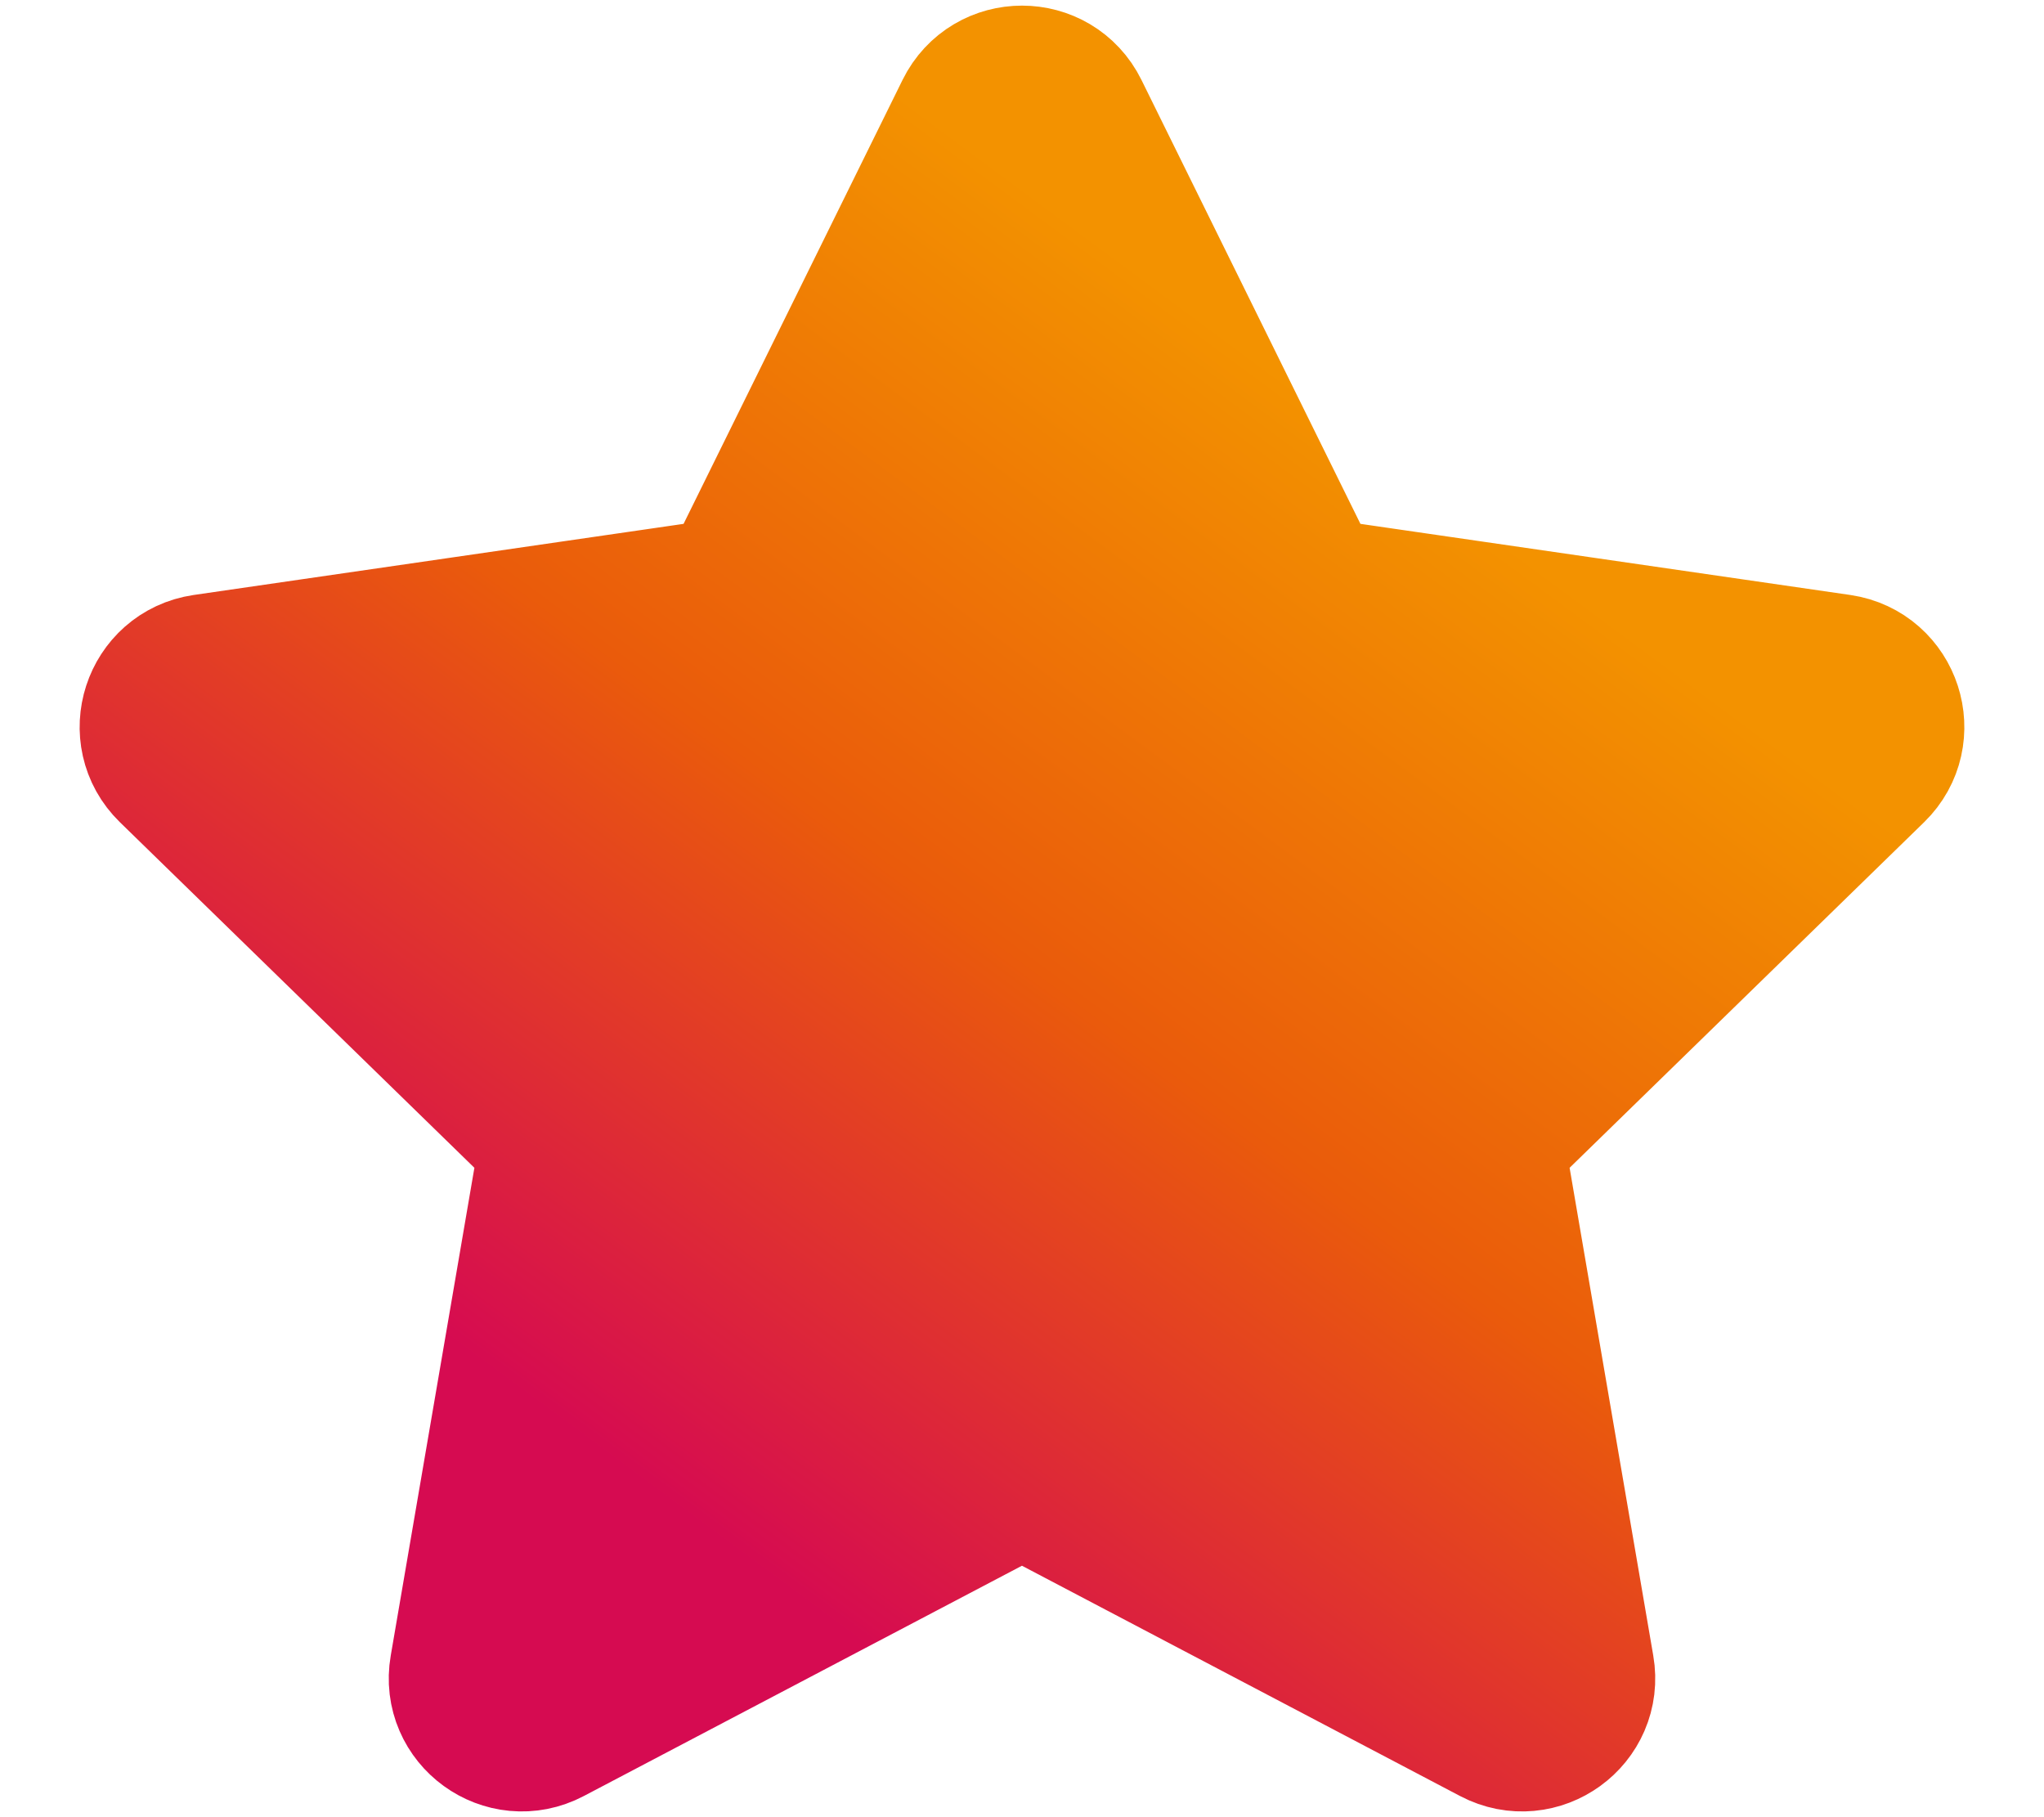 <svg width="18" height="16" viewBox="0 0 18 16" fill="none" xmlns="http://www.w3.org/2000/svg">
<path d="M8.621 1.035C8.776 0.721 9.224 0.721 9.379 1.035L11.384 5.099C11.446 5.223 11.565 5.31 11.702 5.33L16.187 5.981C16.533 6.032 16.671 6.458 16.421 6.702L13.176 9.865C13.076 9.962 13.031 10.102 13.054 10.239L13.82 14.705C13.88 15.05 13.517 15.313 13.207 15.15L9.196 13.042C9.073 12.977 8.926 12.977 8.803 13.042L4.792 15.15C4.483 15.313 4.12 15.05 4.18 14.705L4.946 10.239C4.969 10.102 4.924 9.962 4.824 9.865L1.579 6.702C1.329 6.458 1.467 6.032 1.813 5.981L6.298 5.33C6.435 5.31 6.554 5.223 6.616 5.099L8.621 1.035Z" fill="url(#paint0_linear_2687_4487)" stroke="url(#paint1_linear_2687_4487)" stroke-width="1.5" stroke-linejoin="round"/>
<defs>
<linearGradient id="paint0_linear_2687_4487" x1="12.279" y1="4.045" x2="5.627" y2="13.034" gradientUnits="userSpaceOnUse">
<stop stop-color="#F39200"/>
<stop offset="0.49" stop-color="#EA5B0B"/>
<stop offset="1" stop-color="#D60B51"/>
</linearGradient>
<linearGradient id="paint1_linear_2687_4487" x1="12.279" y1="4.045" x2="5.627" y2="13.034" gradientUnits="userSpaceOnUse">
<stop stop-color="#F39200"/>
<stop offset="0.49" stop-color="#EA5B0B"/>
<stop offset="1" stop-color="#D60B51"/>
</linearGradient>
</defs>
</svg>
